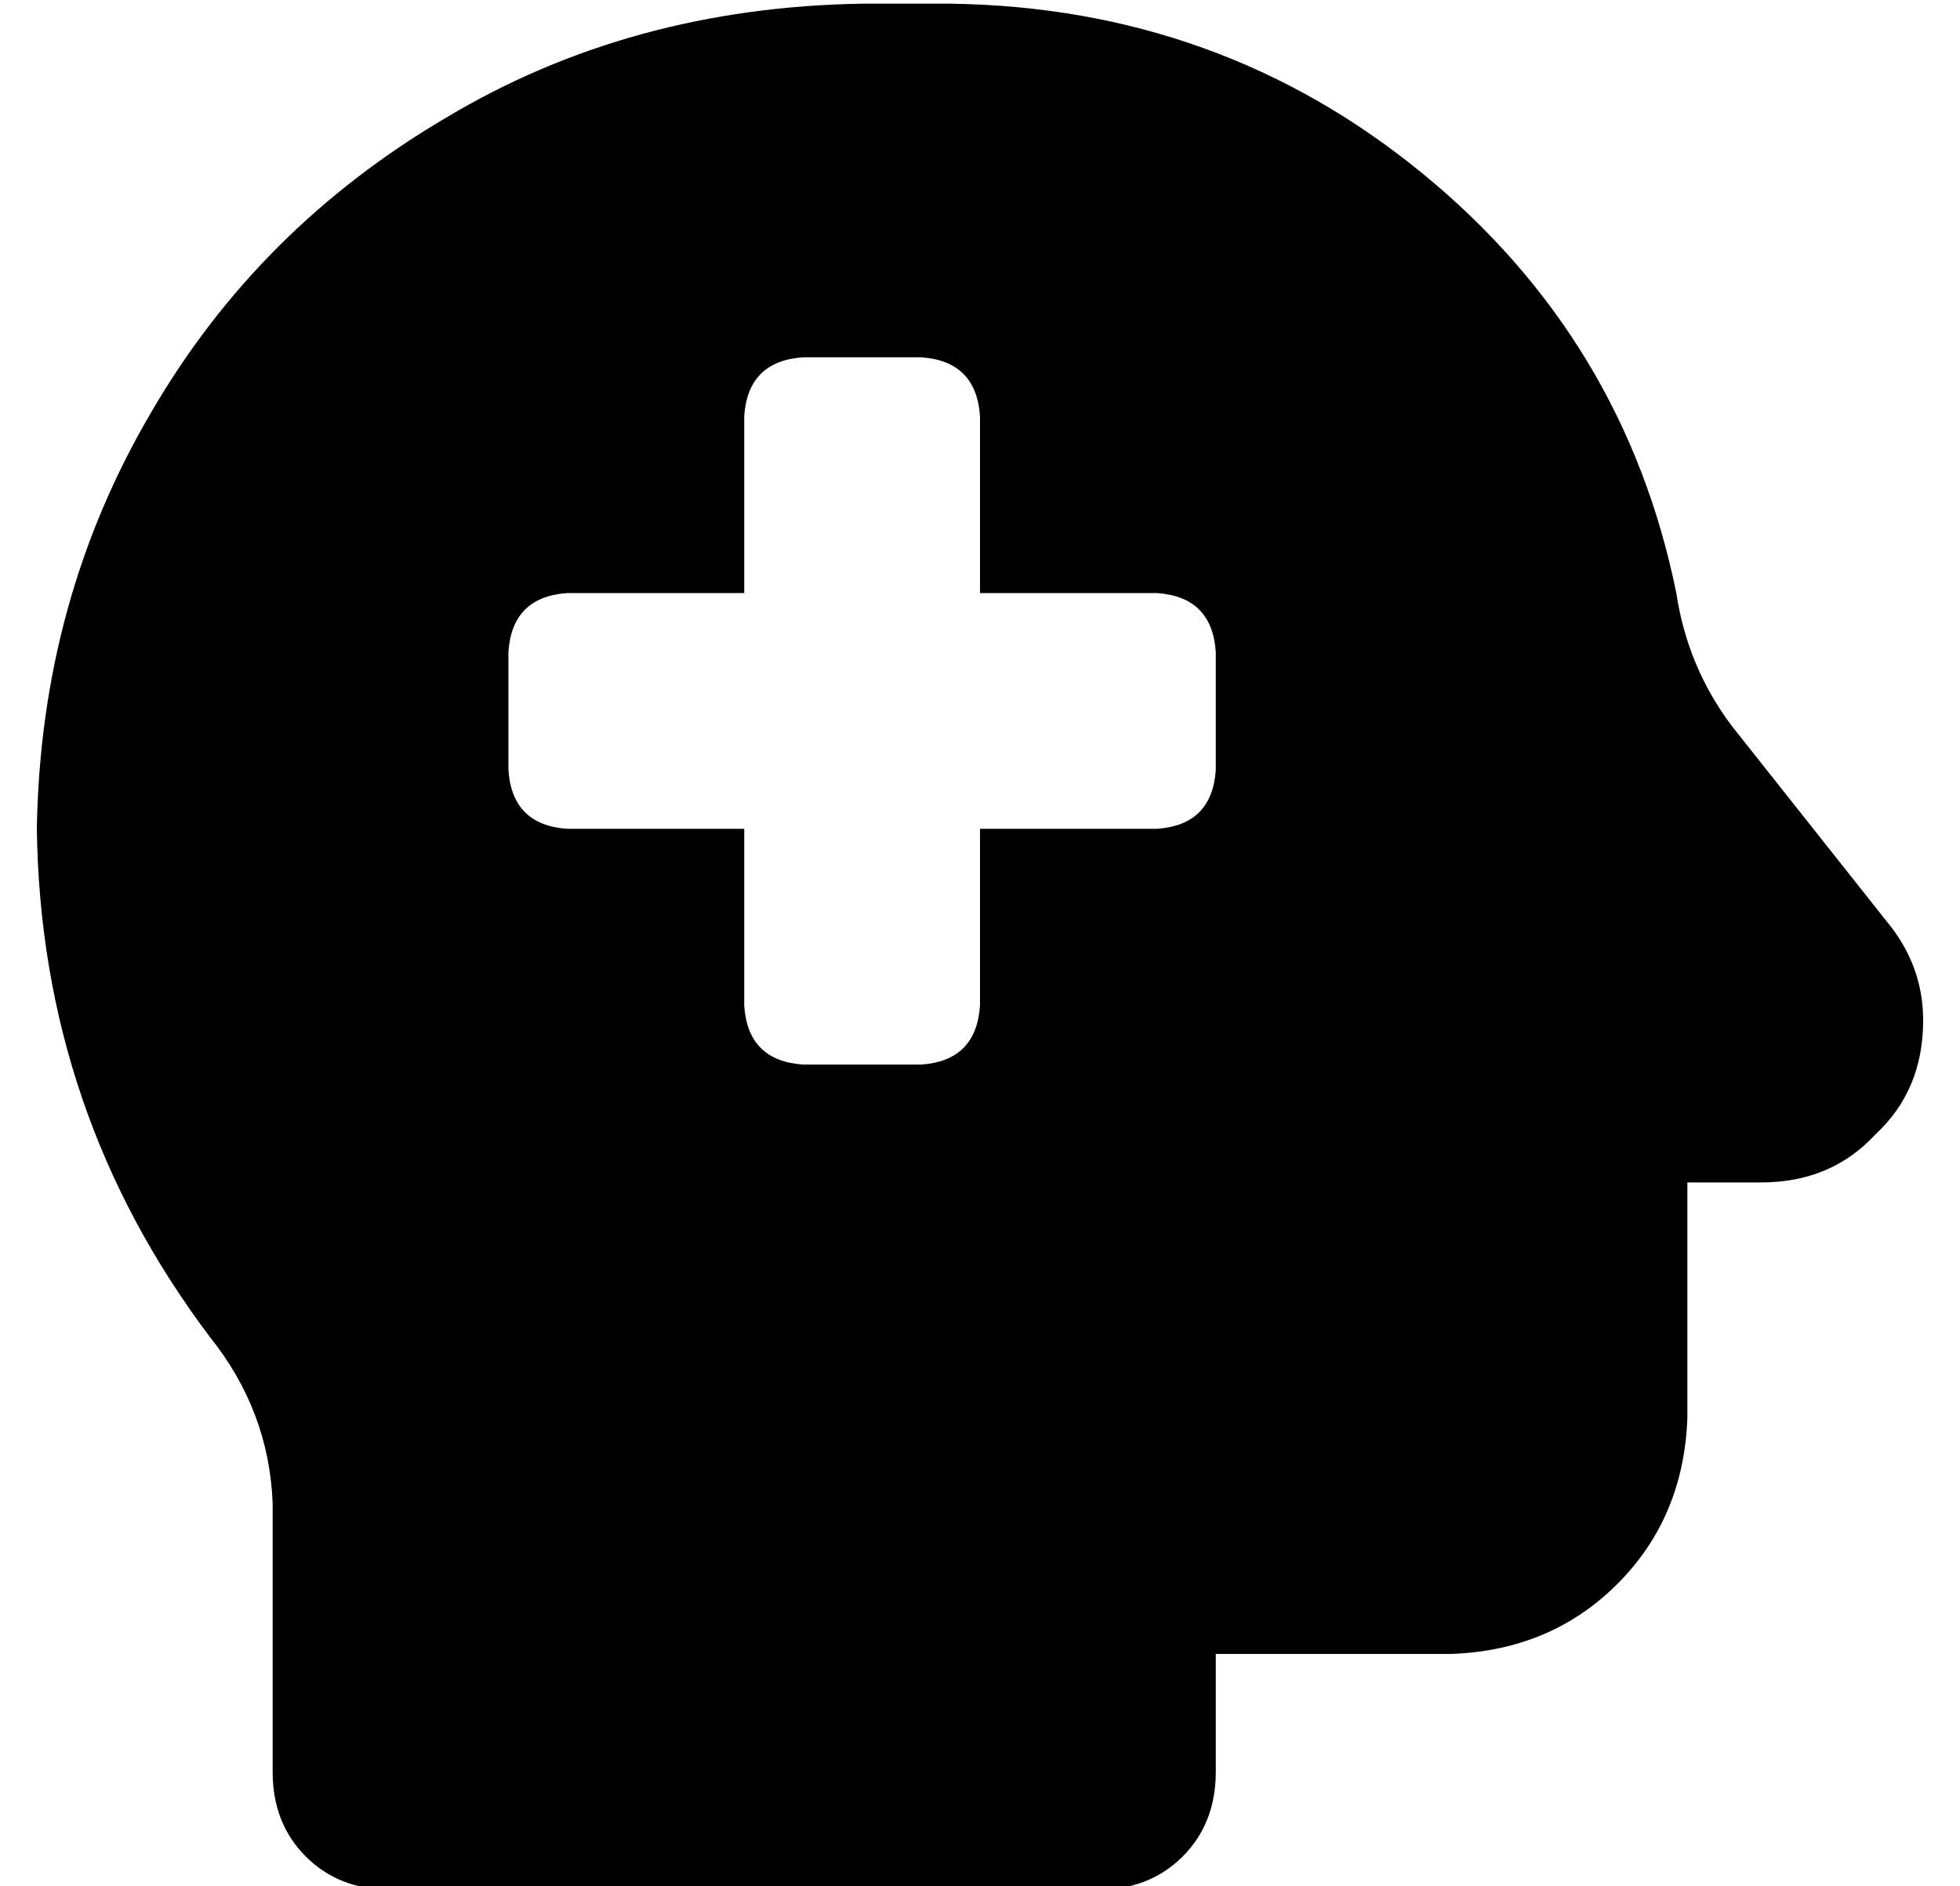 <?xml version="1.0" standalone="no"?>
<!DOCTYPE svg PUBLIC "-//W3C//DTD SVG 1.1//EN" "http://www.w3.org/Graphics/SVG/1.1/DTD/svg11.dtd" >
<svg xmlns="http://www.w3.org/2000/svg" xmlns:xlink="http://www.w3.org/1999/xlink" version="1.1" viewBox="-10 -40 532 512">
   <path fill="currentColor"
d="M0 185q1 -62 31 -113v0v0q29 -50 80 -80v0v0q50 -30 113 -31h24v0q73 1 128 46t69 114q3 20 15 36l42 53v0q10 12 10 27q0 19 -13 31q-12 13 -31 13h-20v0v64v0q-1 27 -19 45t-45 19h-64v0v32v0q0 14 -9 23t-23 9h-192v0q-14 0 -23 -9t-9 -23v-73v0q-1 -25 -17 -45
q-46 -61 -47 -138v0zM192 73v48v-48v48h-48v0q-15 1 -16 16v32v0q1 15 16 16h48v0v48v0q1 15 16 16h32v0q15 -1 16 -16v-48v0h48v0q15 -1 16 -16v-32v0q-1 -15 -16 -16h-48v0v-48v0q-1 -15 -16 -16h-32v0q-15 1 -16 16v0z" />
</svg>
